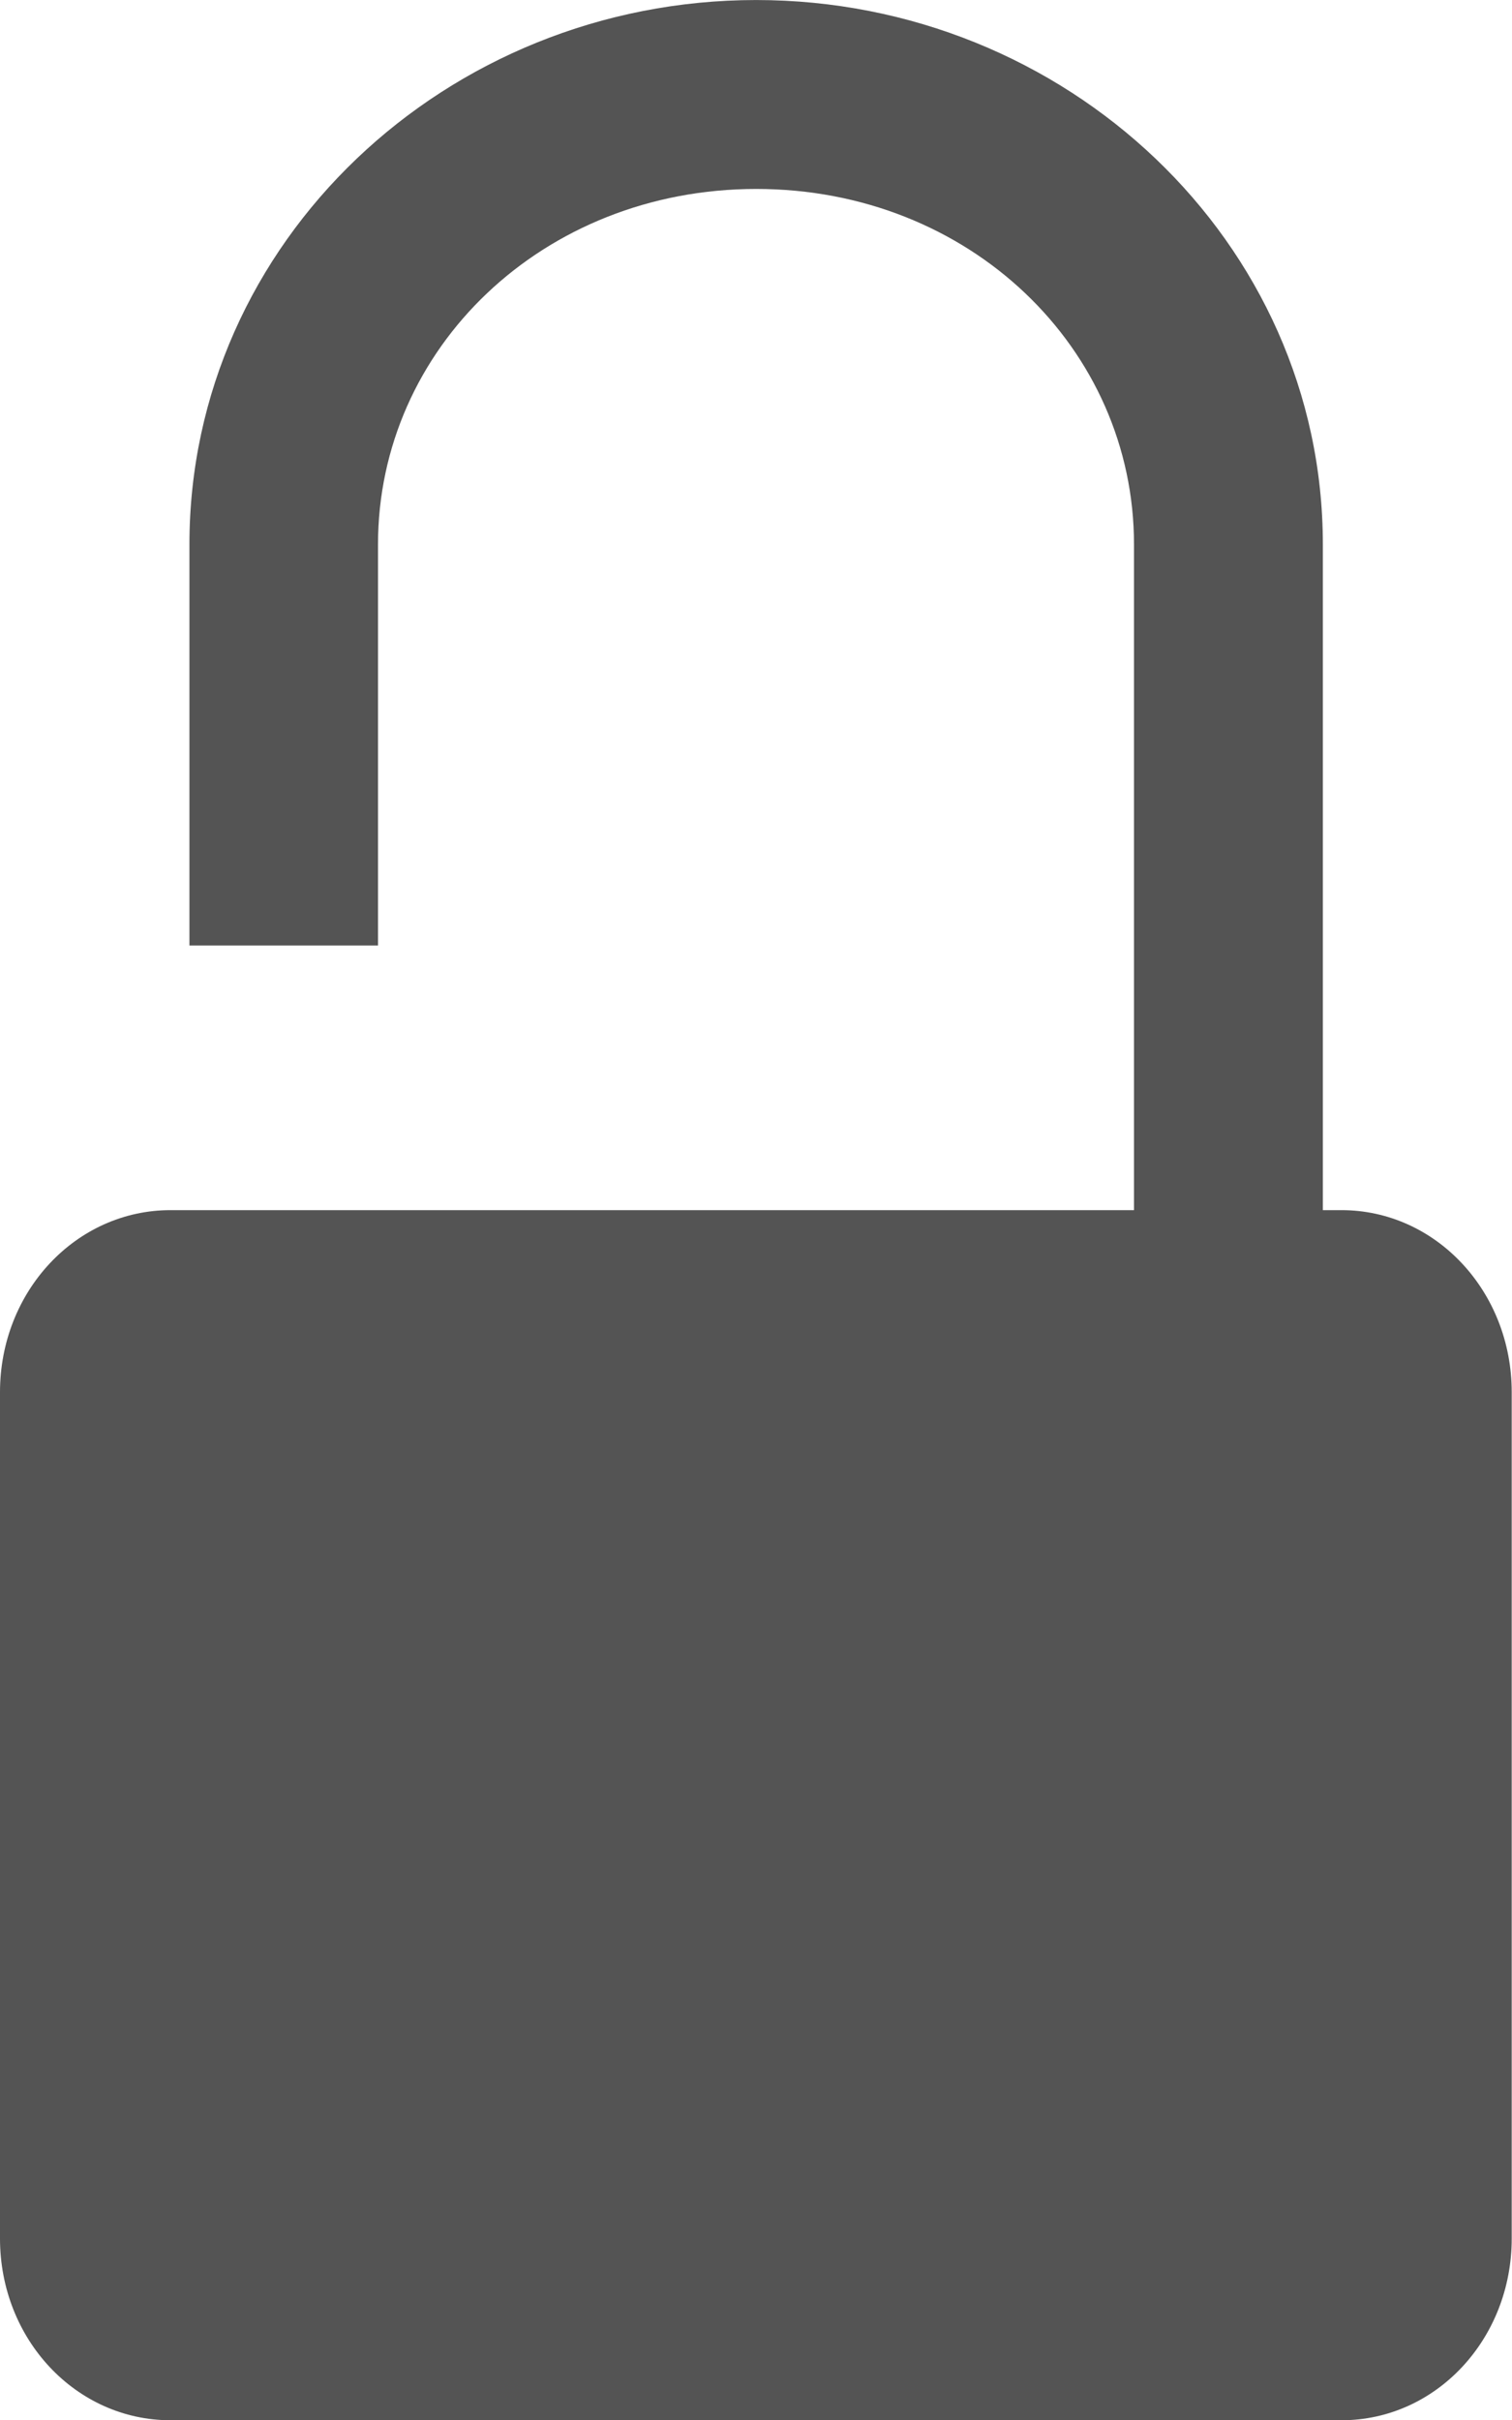 <?xml version="1.0" encoding="UTF-8" standalone="no"?>
<!-- Created with Inkscape (http://www.inkscape.org/) -->

<svg
   xmlns:dc="http://purl.org/dc/elements/1.1/"
   xmlns:cc="http://creativecommons.org/ns#"
   xmlns:rdf="http://www.w3.org/1999/02/22-rdf-syntax-ns#"
   xmlns:svg="http://www.w3.org/2000/svg"
   xmlns="http://www.w3.org/2000/svg"
   xmlns:sodipodi="http://sodipodi.sourceforge.net/DTD/sodipodi-0.dtd"
   xmlns:inkscape="http://www.inkscape.org/namespaces/inkscape"
   width="20"
   height="32"
   viewBox="0 0 5.292 8.467"
   version="1.1"
   id="svg1486"
   inkscape:version="0.92.0 r15299"
   sodipodi:docname="opened-lock-2.svg">
  <defs
     id="defs1480" />
  <sodipodi:namedview
     id="base"
     pagecolor="#ffffff"
     bordercolor="#666666"
     borderopacity="1.0"
     inkscape:pageopacity="0.0"
     inkscape:pageshadow="2"
     inkscape:zoom="5.6"
     inkscape:cx="9.5129068"
     inkscape:cy="7.2024942"
     inkscape:document-units="mm"
     inkscape:current-layer="layer1"
     showgrid="false"
     fit-margin-top="0"
     fit-margin-left="0"
     fit-margin-right="0"
     fit-margin-bottom="0"
     units="px"
     inkscape:window-width="1538"
     inkscape:window-height="877"
     inkscape:window-x="1654"
     inkscape:window-y="-8"
     inkscape:window-maximized="1" />
  <g
     inkscape:label="Layer 1"
     inkscape:groupmode="layer"
     id="layer1"
     transform="translate(-81,-153.01)">
    <path
       inkscape:connector-curvature="0"
       style="fill:#545454;fill-opacity:1;stroke-width:0.363"
       d="m 83.647,153.01 c -1.085,0 -1.984,0.846 -1.984,1.905 v 1.403 h 0.66 v -1.403 c 0,-0.686 0.577,-1.244 1.324,-1.244 0.747,0 1.322,0.558 1.322,1.244 v 2.329 h -3.372 c -0.331,0 -0.597,0.284 -0.597,0.637 v 2.961 c 0,0.353 0.266,0.636 0.597,0.636 h 4.098 c 0.331,0 0.596,-0.284 0.596,-0.636 v -2.961 c 0,-0.353 -0.266,-0.637 -0.596,-0.637 h -0.065 v -2.329 c 0,-1.059 -0.899,-1.905 -1.984,-1.905 z"
       id="rect97" />
  </g>
</svg>

